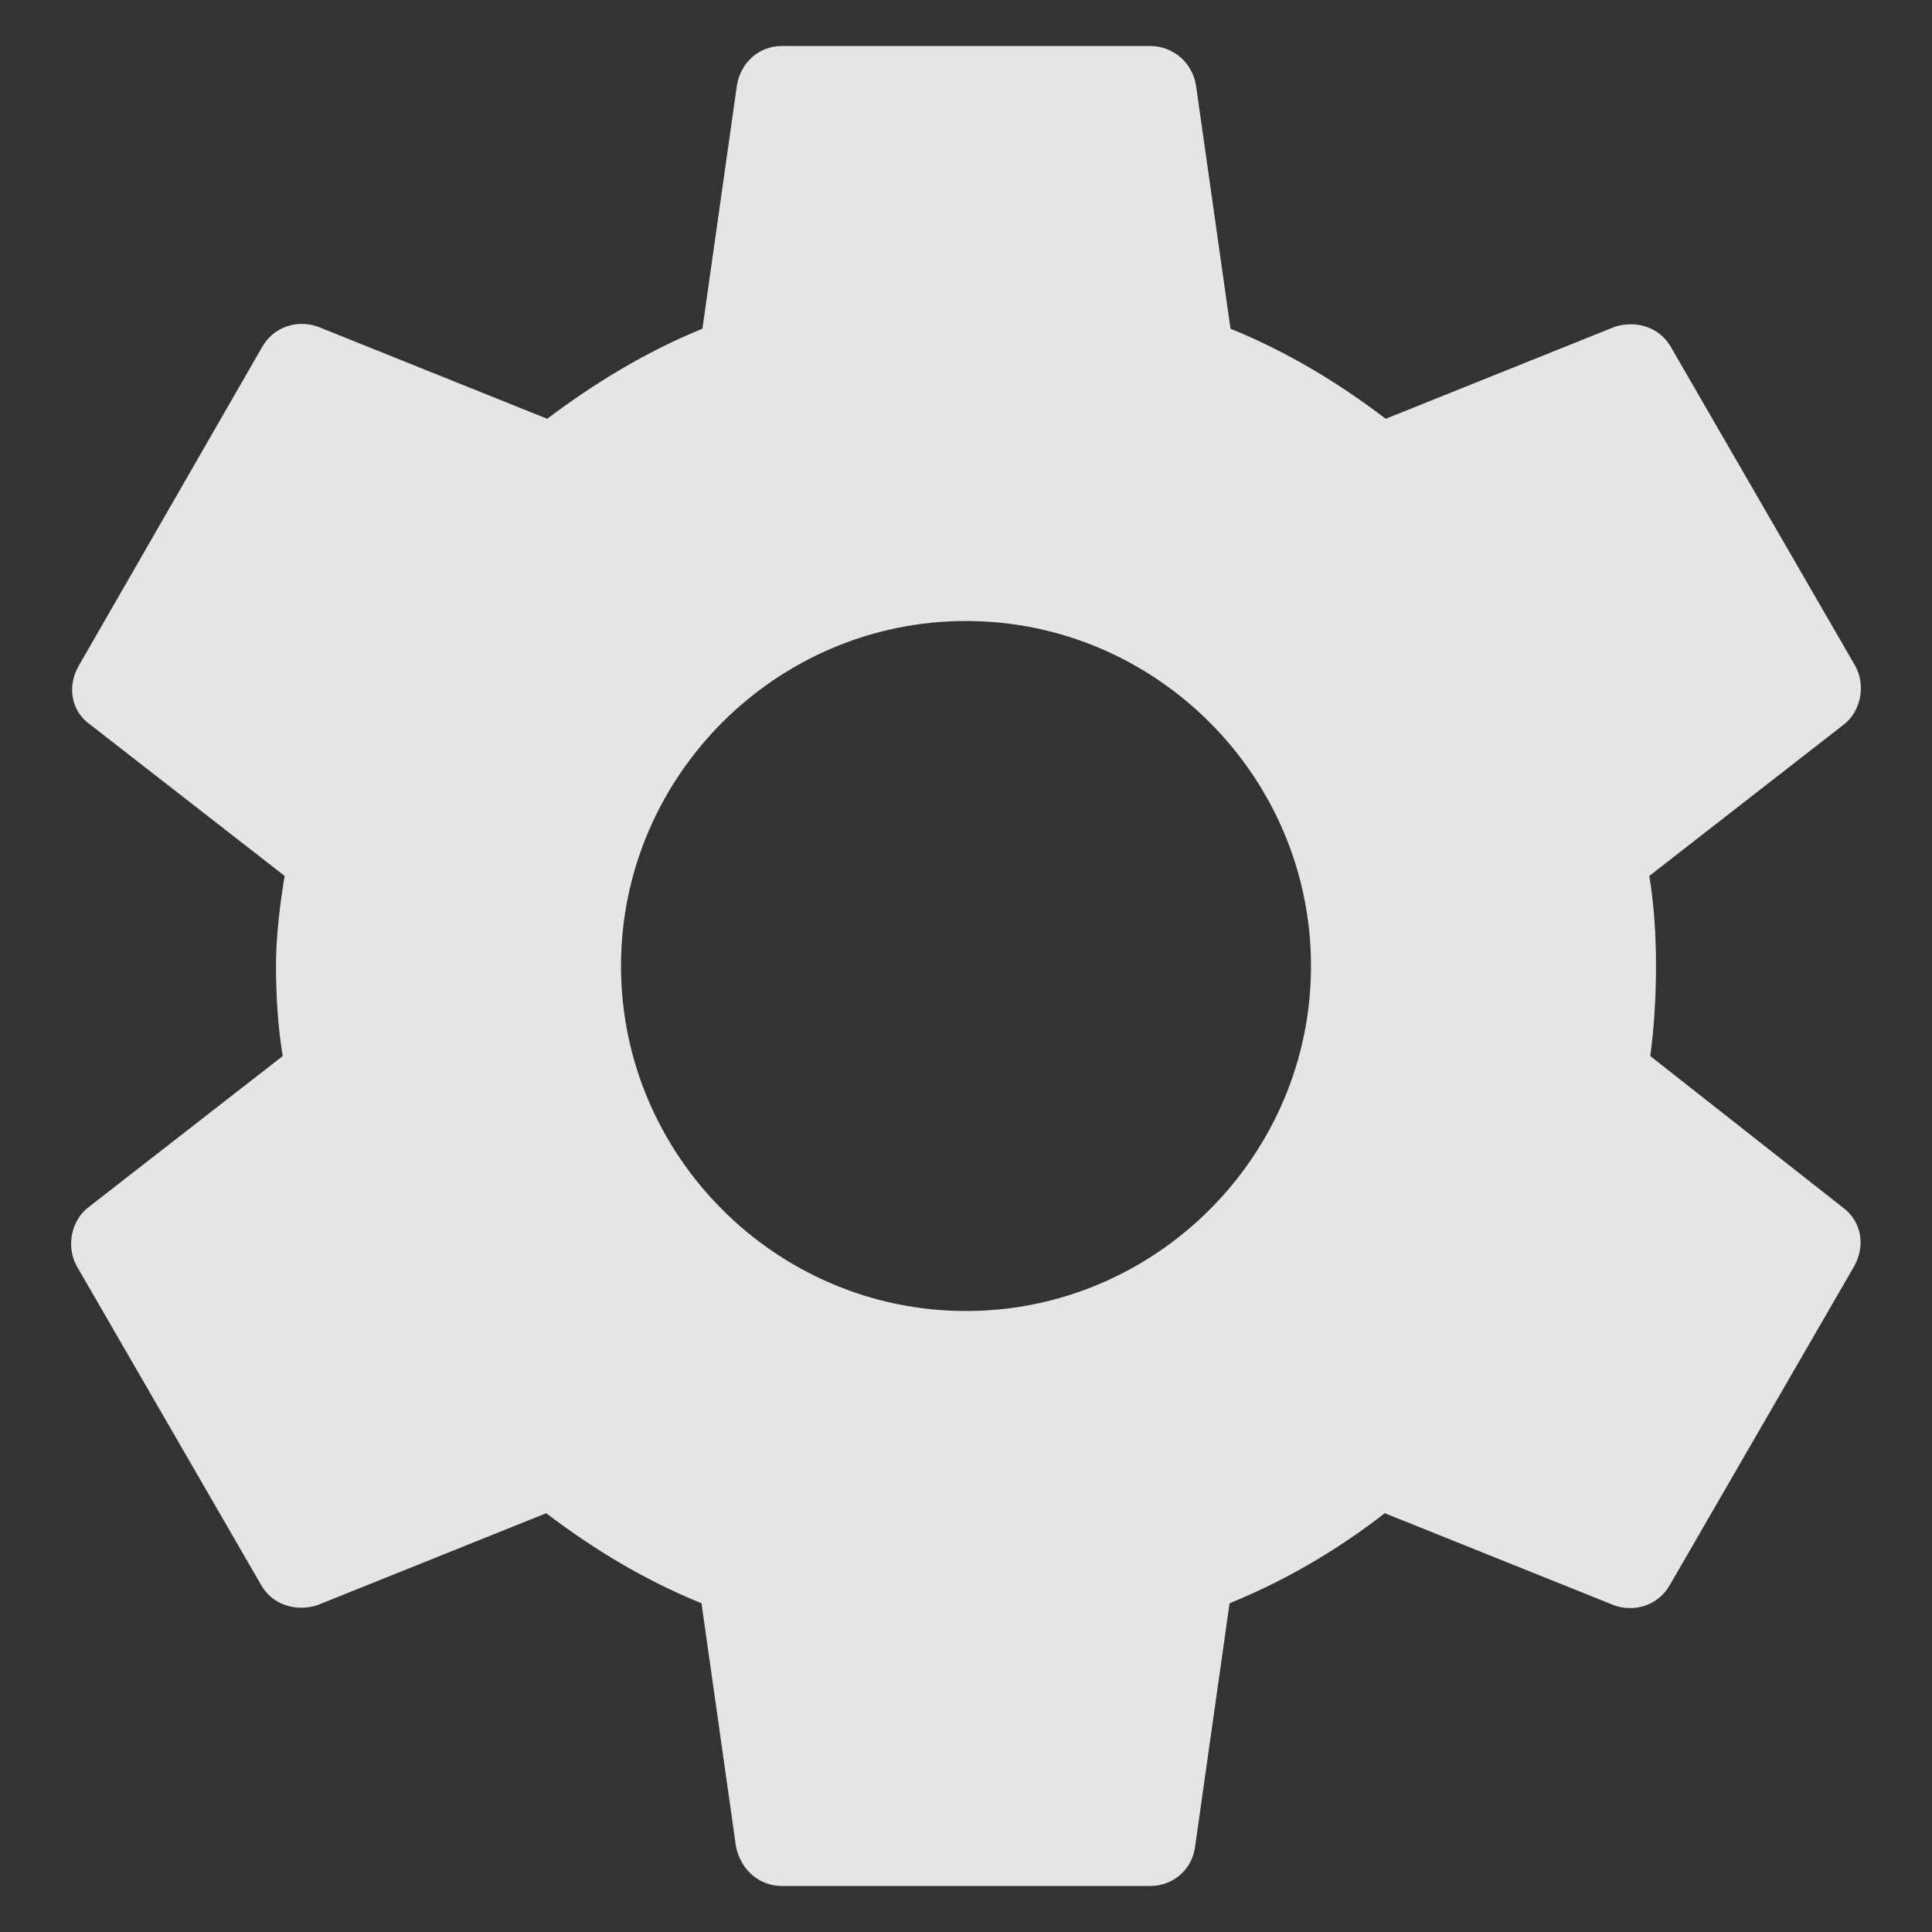 <svg width="21" height="21" viewBox="0 0 21 21" fill="none" xmlns="http://www.w3.org/2000/svg">
<rect x="0" y="0" width="21" height="21" fill="#333333" stroke="none"/>
<path d="M17.938 11.479C17.979 11.167 18 10.844 18 10.5C18 10.167 17.979 9.833 17.927 9.521L20.042 7.875C20.229 7.729 20.281 7.448 20.167 7.24L18.167 3.781C18.042 3.552 17.781 3.479 17.552 3.552L15.062 4.552C14.542 4.156 13.99 3.823 13.375 3.573L13 0.927C12.958 0.677 12.75 0.5 12.5 0.5H8.5C8.25 0.5 8.052 0.677 8.01 0.927L7.635 3.573C7.021 3.823 6.458 4.167 5.948 4.552L3.458 3.552C3.229 3.469 2.969 3.552 2.844 3.781L0.854 7.24C0.729 7.458 0.771 7.729 0.979 7.875L3.094 9.521C3.042 9.833 3 10.177 3 10.5C3 10.823 3.021 11.167 3.073 11.479L0.958 13.125C0.771 13.271 0.719 13.552 0.833 13.76L2.833 17.219C2.958 17.448 3.219 17.521 3.448 17.448L5.937 16.448C6.458 16.844 7.01 17.177 7.625 17.427L8 20.073C8.052 20.323 8.25 20.5 8.5 20.5H12.5C12.75 20.5 12.958 20.323 12.99 20.073L13.365 17.427C13.979 17.177 14.542 16.844 15.052 16.448L17.542 17.448C17.771 17.531 18.031 17.448 18.156 17.219L20.156 13.76C20.281 13.531 20.229 13.271 20.031 13.125L17.938 11.479ZM10.5 14.25C8.437 14.25 6.75 12.562 6.75 10.5C6.75 8.438 8.437 6.75 10.5 6.75C12.562 6.75 14.25 8.438 14.25 10.5C14.25 12.562 12.562 14.25 10.5 14.25Z" fill="white" fill-opacity="0.87"/>
</svg>
